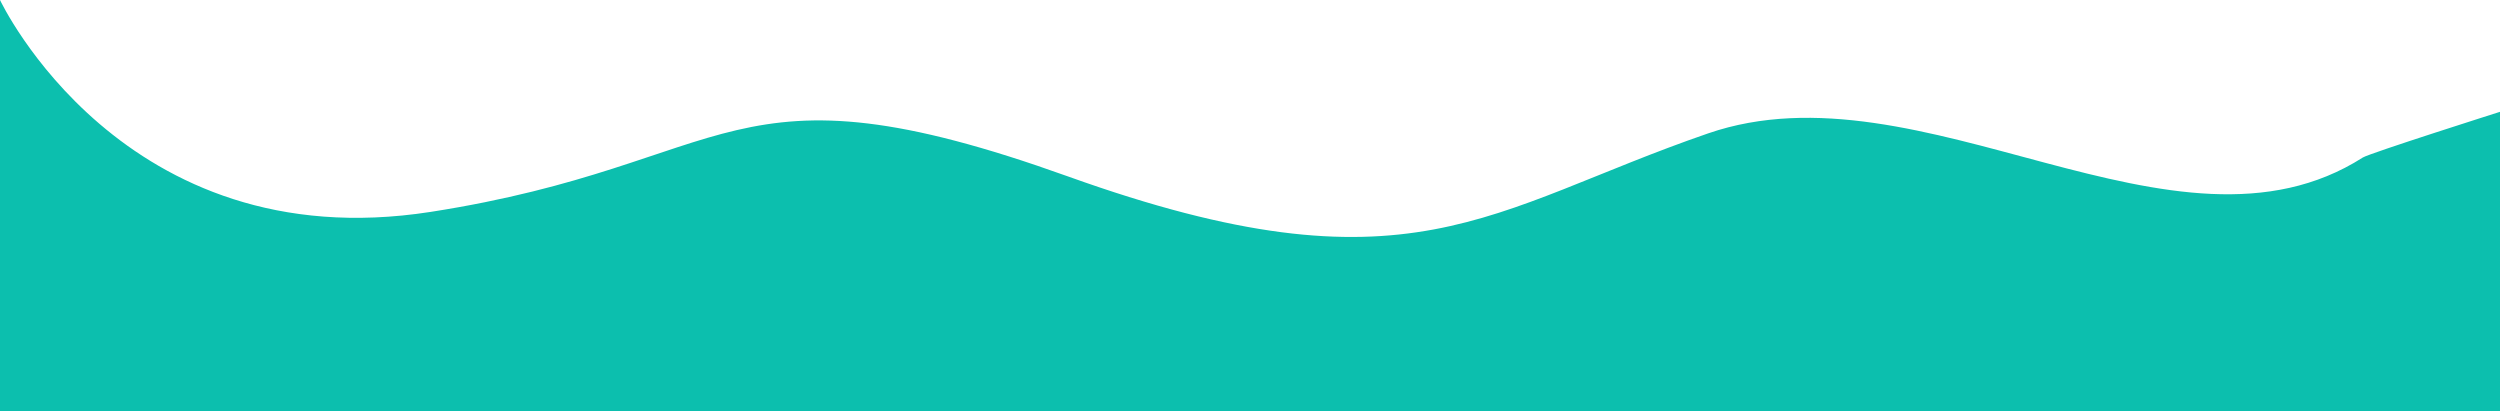 <svg xmlns="http://www.w3.org/2000/svg" width="2296.329" height="377.669" viewBox="0 0 2296.329 377.669">
  <path id="Shape" d="M7.082,847.95s112.233,238.831,395.543,194.639,271.324-145.279,585.507-32.562,384.829,30.415,587.867-39.541c196.135-67.576,428.96,132.142,601.409,22.143,6.14-3.917,126-41.968,126-41.968v274.958H7.082Z" transform="translate(-7.082 -847.95)" fill="#0cbfae"/>
</svg>